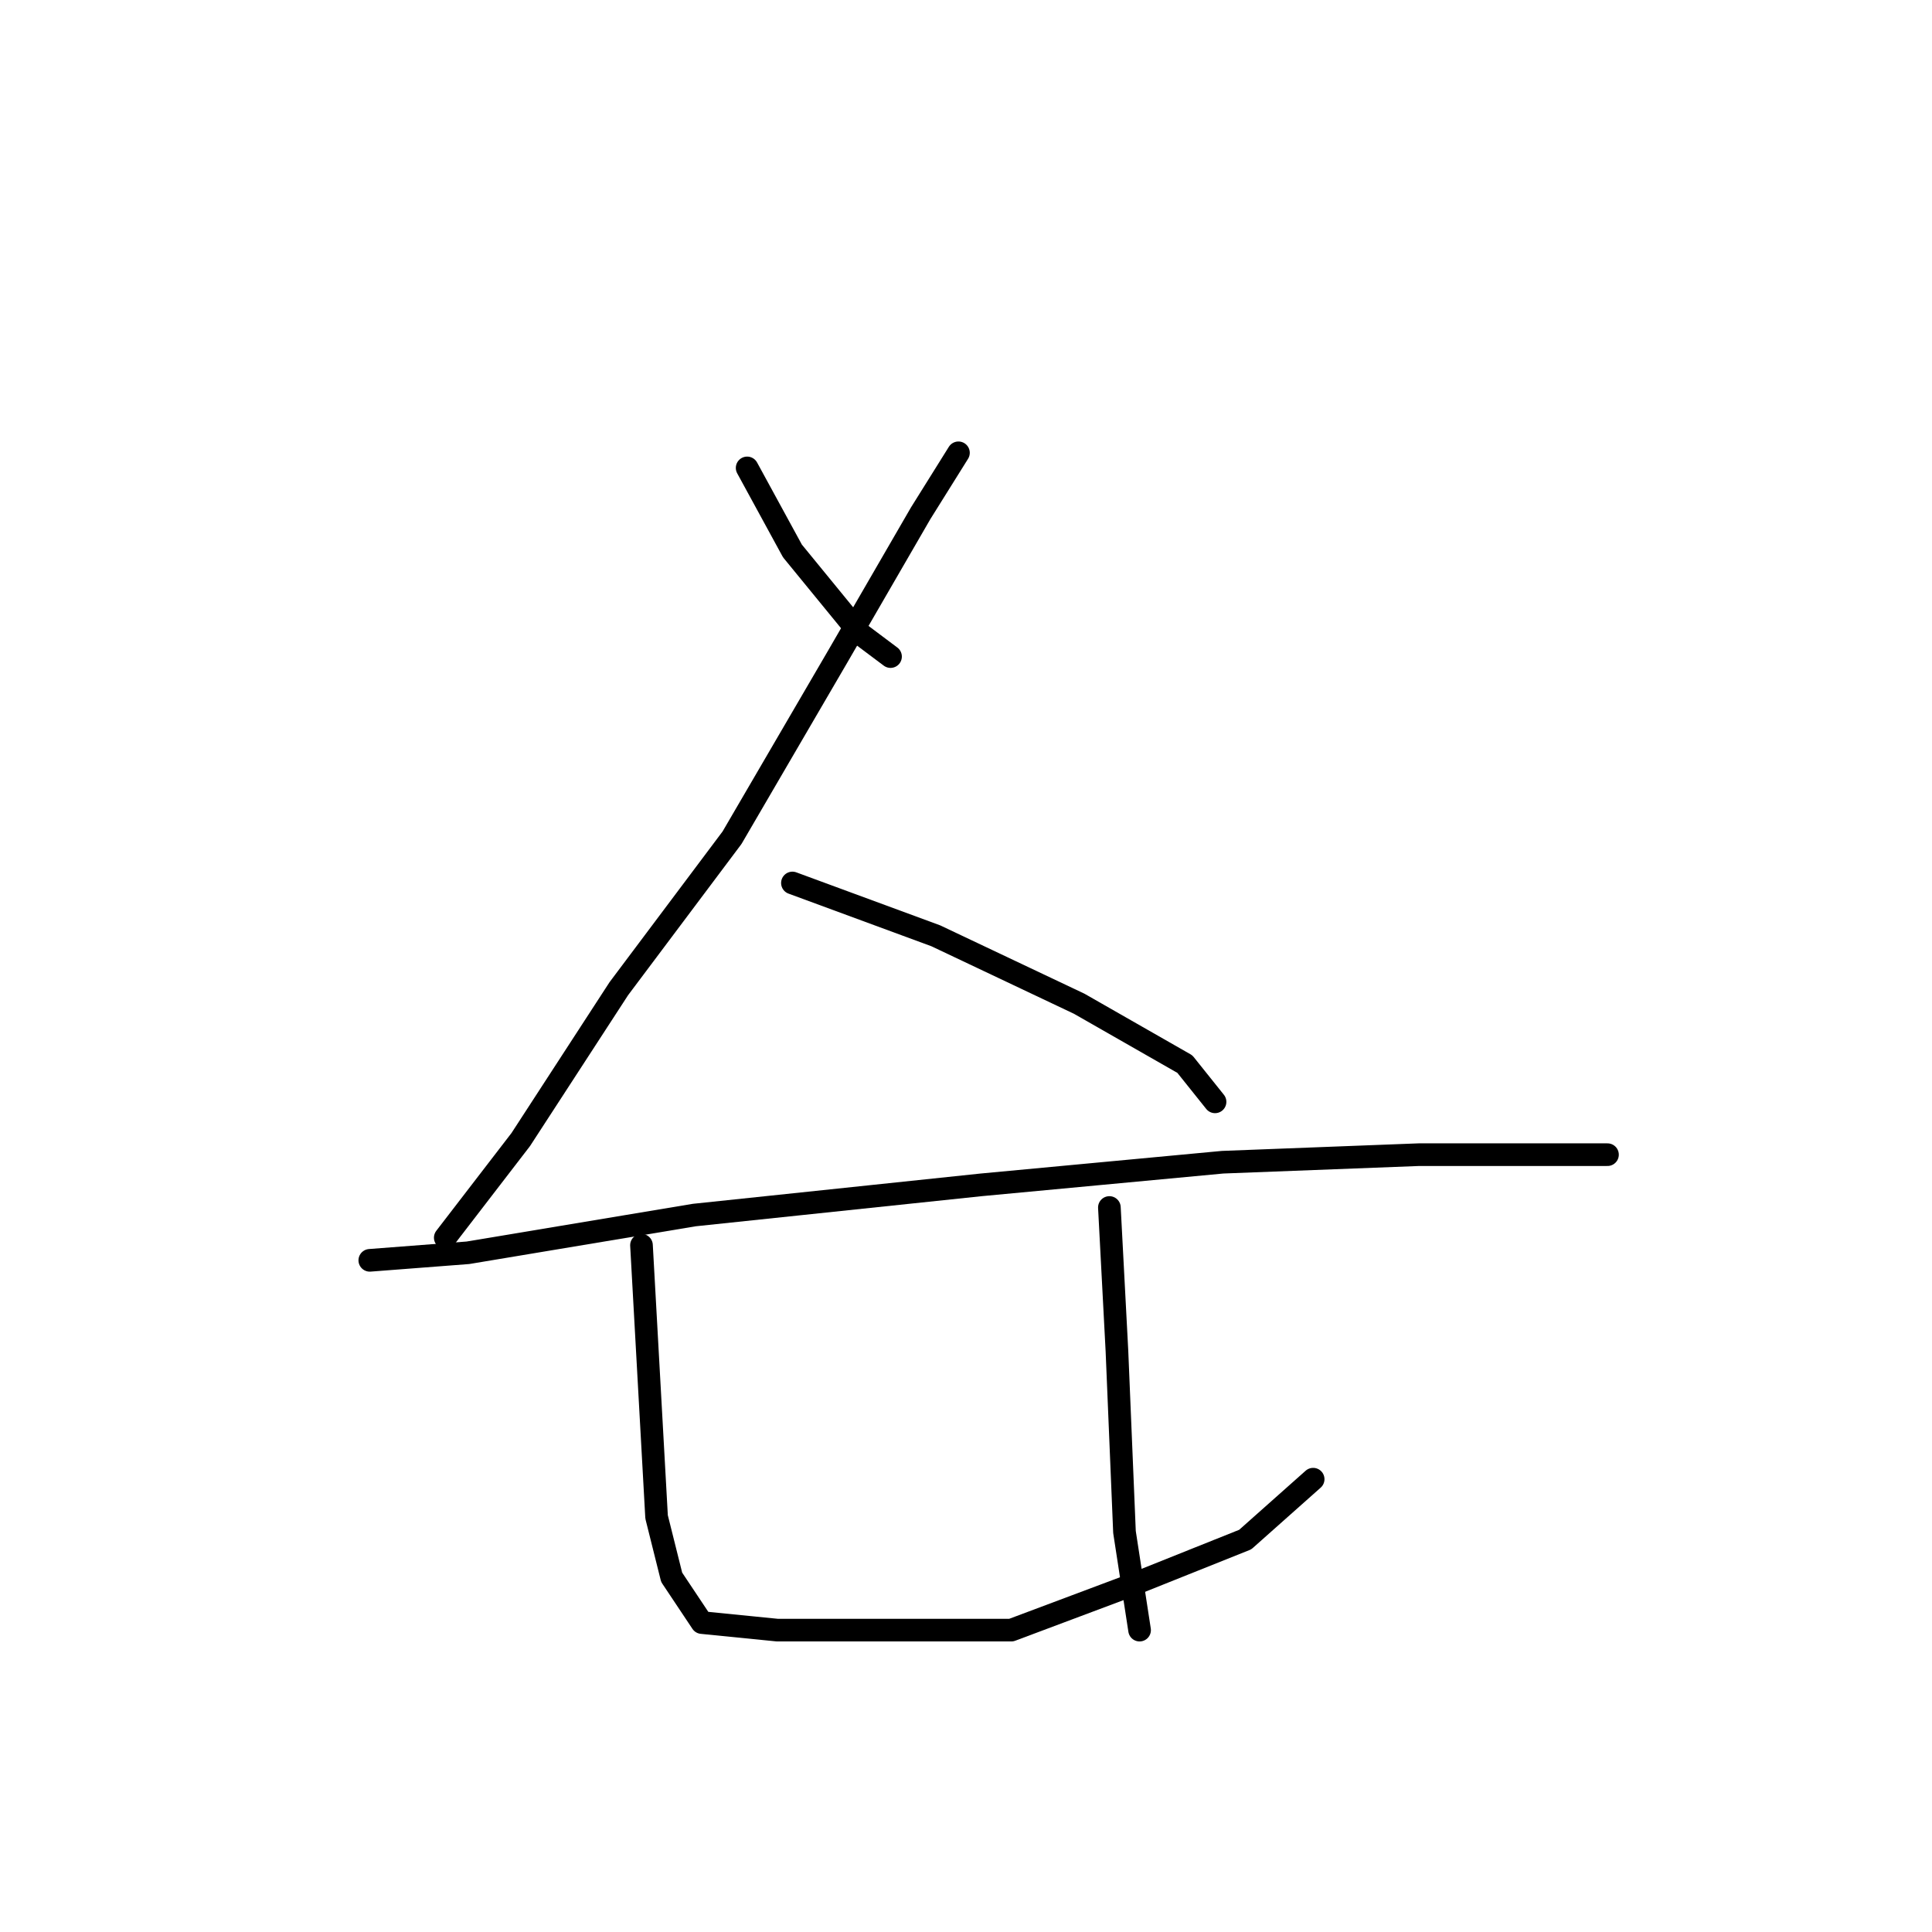 <?xml version="1.0" standalone="no"?>
    <svg width="256" height="256" xmlns="http://www.w3.org/2000/svg" version="1.1">
    <polyline stroke="black" stroke-width="3" stroke-linecap="round" fill="transparent" stroke-linejoin="round" points="99 62 105 73 114 84 118 87 118 87 " />
        <polyline stroke="black" stroke-width="3" stroke-linecap="round" fill="transparent" stroke-linejoin="round" points="127 60 122 68 111 87 97 111 82 131 69 151 59 164 59 164 " />
        <polyline stroke="black" stroke-width="3" stroke-linecap="round" fill="transparent" stroke-linejoin="round" points="105 117 124 124 143 133 157 141 161 146 161 146 " />
        <polyline stroke="black" stroke-width="3" stroke-linecap="round" fill="transparent" stroke-linejoin="round" points="49 167 62 166 92 161 130 157 162 154 188 153 205 153 213 153 213 153 " />
        <polyline stroke="black" stroke-width="3" stroke-linecap="round" fill="transparent" stroke-linejoin="round" points="85 165 86 183 87 201 89 209 93 215 103 216 118 216 134 216 150 210 165 204 174 196 174 196 " />
        <polyline stroke="black" stroke-width="3" stroke-linecap="round" fill="transparent" stroke-linejoin="round" points="147 160 148 179 149 203 151 216 151 216 " />
        </svg>